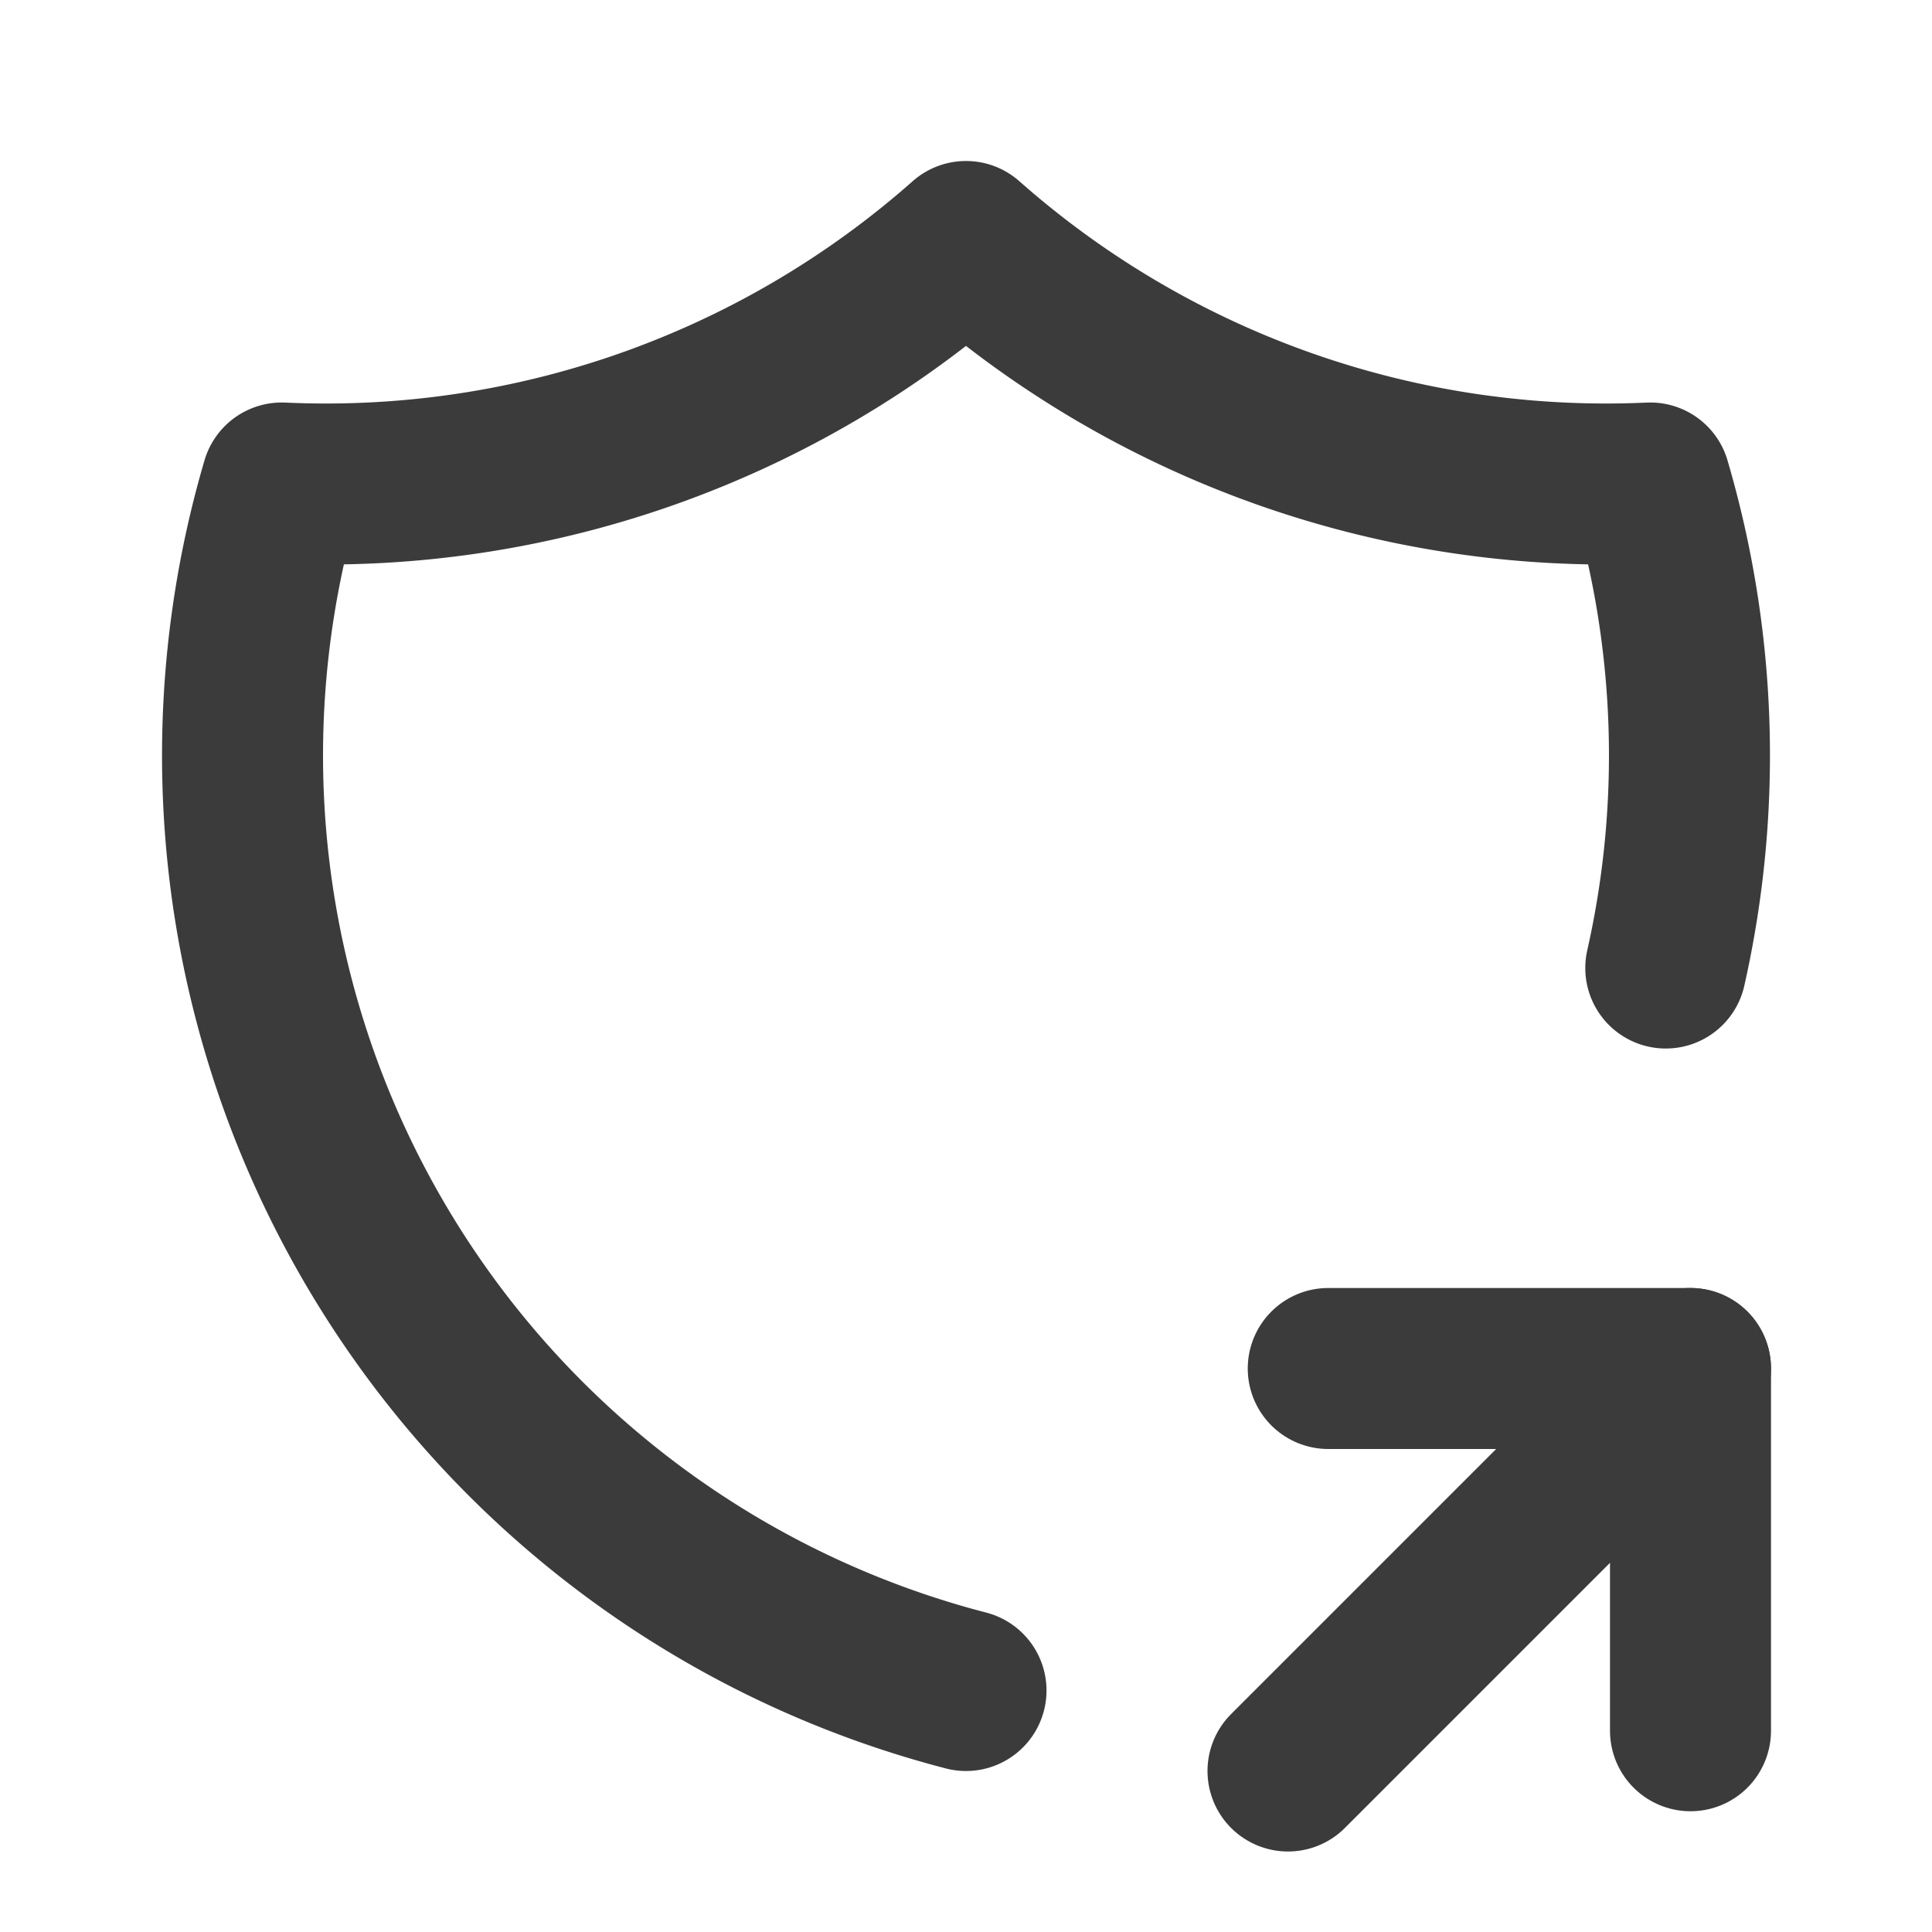 <svg  xmlns="http://www.w3.org/2000/svg"  width="24"  height="24"  viewBox="0 0 24 24"  fill="none"  stroke="#3B3B3B"  stroke-width="2"  stroke-linecap="round"  stroke-linejoin="round"  class="icon icon-tabler icons-tabler-outline icon-tabler-shield-share"><path stroke="none" d="M0 0h24v24H0z" fill="none"/><path d="M12 21a12 12 0 0 1 -8.5 -15a12 12 0 0 0 8.5 -3a12 12 0 0 0 8.5 3a12 12 0 0 1 .193 6.025" /><path d="M16 22l5 -5" /><path d="M21 21.5v-4.5h-4.5" /></svg>